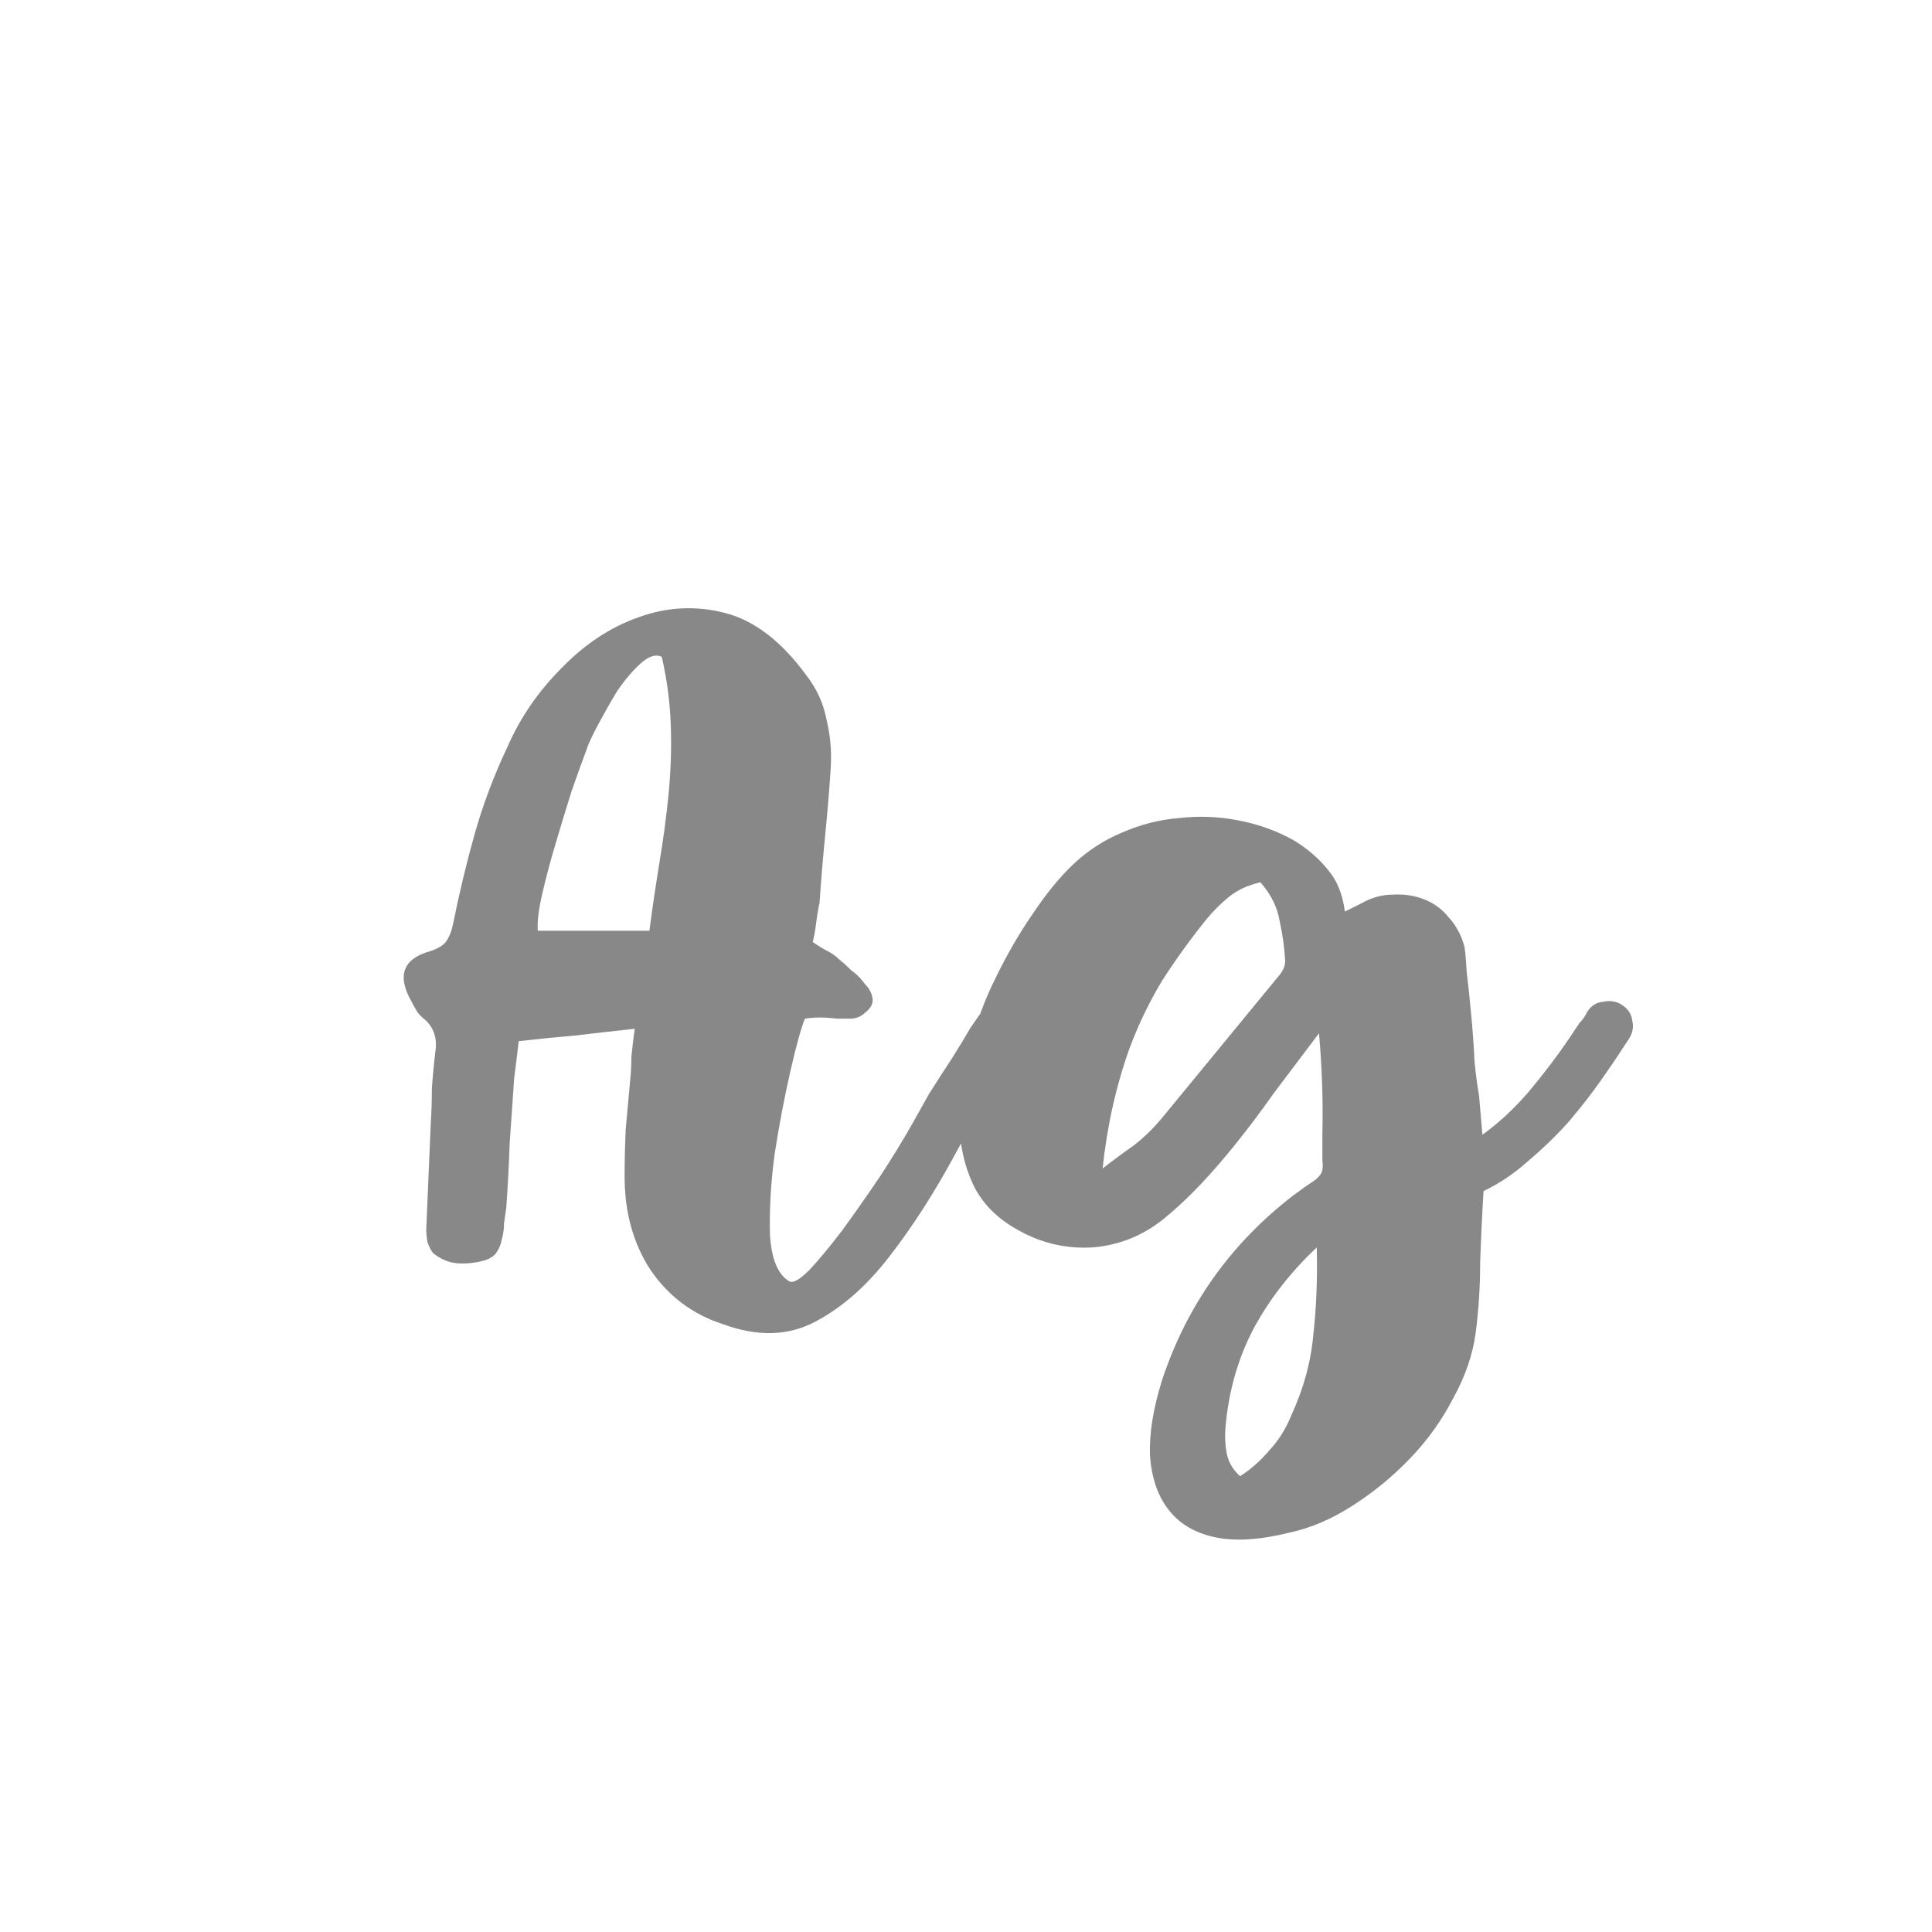 <svg width="24" height="24" viewBox="0 0 24 24" fill="none" xmlns="http://www.w3.org/2000/svg">
<path d="M12.617 12.486C12.692 12.533 12.734 12.598 12.743 12.682C12.762 12.757 12.748 12.831 12.701 12.906C12.412 13.363 12.137 13.835 11.875 14.32C11.614 14.805 11.339 15.235 11.049 15.608C10.769 15.972 10.461 16.243 10.125 16.42C9.789 16.597 9.407 16.607 8.977 16.448C8.604 16.327 8.305 16.103 8.081 15.776C7.867 15.449 7.759 15.062 7.759 14.614C7.759 14.418 7.764 14.222 7.773 14.026C7.792 13.821 7.811 13.615 7.829 13.41C7.839 13.317 7.843 13.223 7.843 13.13C7.853 13.027 7.867 12.911 7.885 12.78C7.624 12.808 7.377 12.836 7.143 12.864C6.919 12.883 6.686 12.906 6.443 12.934C6.434 13.018 6.425 13.097 6.415 13.172C6.406 13.247 6.397 13.321 6.387 13.396C6.369 13.667 6.35 13.937 6.331 14.208C6.322 14.469 6.308 14.735 6.289 15.006C6.28 15.062 6.271 15.127 6.261 15.202C6.261 15.267 6.252 15.333 6.233 15.398C6.224 15.454 6.201 15.51 6.163 15.566C6.126 15.613 6.07 15.645 5.995 15.664C5.883 15.692 5.776 15.701 5.673 15.692C5.571 15.683 5.473 15.641 5.379 15.566C5.351 15.529 5.328 15.482 5.309 15.426C5.3 15.37 5.295 15.319 5.295 15.272C5.305 15.048 5.314 14.829 5.323 14.614C5.333 14.39 5.342 14.171 5.351 13.956C5.361 13.807 5.365 13.662 5.365 13.522C5.375 13.373 5.389 13.223 5.407 13.074C5.435 12.906 5.393 12.771 5.281 12.668C5.244 12.64 5.211 12.607 5.183 12.57C5.155 12.523 5.132 12.481 5.113 12.444C4.927 12.117 5.006 11.907 5.351 11.814C5.454 11.777 5.519 11.735 5.547 11.688C5.585 11.632 5.613 11.557 5.631 11.464C5.706 11.091 5.795 10.722 5.897 10.358C6 9.994 6.135 9.635 6.303 9.28C6.462 8.916 6.686 8.589 6.975 8.3C7.265 8.001 7.582 7.791 7.927 7.67C8.282 7.539 8.641 7.521 9.005 7.614C9.369 7.707 9.705 7.964 10.013 8.384C10.144 8.552 10.228 8.734 10.265 8.93C10.312 9.117 10.331 9.313 10.321 9.518C10.303 9.807 10.279 10.092 10.251 10.372C10.223 10.652 10.2 10.932 10.181 11.212C10.163 11.296 10.149 11.38 10.139 11.464C10.13 11.539 10.116 11.618 10.097 11.702C10.163 11.749 10.223 11.786 10.279 11.814C10.335 11.842 10.387 11.879 10.433 11.926C10.471 11.954 10.517 11.996 10.573 12.052C10.639 12.099 10.695 12.155 10.741 12.22C10.797 12.276 10.83 12.337 10.839 12.402C10.849 12.467 10.816 12.528 10.741 12.584C10.704 12.621 10.653 12.645 10.587 12.654C10.531 12.654 10.466 12.654 10.391 12.654C10.326 12.645 10.256 12.64 10.181 12.64C10.116 12.64 10.055 12.645 9.999 12.654C9.953 12.766 9.892 12.985 9.817 13.312C9.743 13.639 9.677 13.984 9.621 14.348C9.575 14.703 9.556 15.034 9.565 15.342C9.584 15.641 9.663 15.832 9.803 15.916C9.85 15.944 9.934 15.897 10.055 15.776C10.177 15.645 10.312 15.482 10.461 15.286C10.611 15.081 10.765 14.861 10.923 14.628C11.082 14.385 11.222 14.157 11.343 13.942C11.39 13.858 11.455 13.741 11.539 13.592C11.633 13.443 11.726 13.298 11.819 13.158C11.913 13.009 11.992 12.878 12.057 12.766C12.132 12.654 12.179 12.589 12.197 12.57C12.244 12.495 12.305 12.453 12.379 12.444C12.463 12.425 12.543 12.439 12.617 12.486ZM8.067 11.562C8.105 11.273 8.147 10.988 8.193 10.708C8.24 10.428 8.277 10.148 8.305 9.868C8.333 9.579 8.343 9.294 8.333 9.014C8.324 8.734 8.287 8.449 8.221 8.16C8.147 8.123 8.058 8.151 7.955 8.244C7.853 8.337 7.755 8.454 7.661 8.594C7.577 8.734 7.498 8.874 7.423 9.014C7.349 9.154 7.302 9.257 7.283 9.322C7.237 9.443 7.176 9.611 7.101 9.826C7.036 10.031 6.971 10.246 6.905 10.47C6.84 10.685 6.784 10.895 6.737 11.1C6.691 11.296 6.672 11.45 6.681 11.562H8.067ZM20.151 12.486C20.226 12.533 20.268 12.598 20.277 12.682C20.296 12.757 20.282 12.831 20.235 12.906L20.151 13.032C20.086 13.135 19.997 13.265 19.885 13.424C19.773 13.583 19.643 13.751 19.493 13.928C19.344 14.096 19.176 14.259 18.989 14.418C18.812 14.577 18.625 14.703 18.429 14.796C18.411 15.095 18.397 15.393 18.387 15.692C18.387 15.981 18.369 16.271 18.331 16.56C18.294 16.831 18.201 17.101 18.051 17.372C17.911 17.643 17.734 17.89 17.519 18.114C17.305 18.338 17.067 18.534 16.805 18.702C16.544 18.87 16.283 18.982 16.021 19.038C15.648 19.131 15.335 19.15 15.083 19.094C14.831 19.038 14.64 18.921 14.509 18.744C14.379 18.576 14.304 18.352 14.285 18.072C14.276 17.801 14.327 17.489 14.439 17.134C14.747 16.21 15.289 15.449 16.063 14.852C16.175 14.768 16.255 14.712 16.301 14.684C16.357 14.647 16.395 14.609 16.413 14.572C16.432 14.535 16.437 14.483 16.427 14.418C16.427 14.353 16.427 14.245 16.427 14.096C16.437 13.685 16.423 13.265 16.385 12.836C16.18 13.107 15.993 13.354 15.825 13.578C15.667 13.802 15.513 14.007 15.363 14.194C15.214 14.381 15.065 14.553 14.915 14.712C14.775 14.861 14.626 15.001 14.467 15.132C14.206 15.347 13.907 15.468 13.571 15.496C13.235 15.515 12.923 15.44 12.633 15.272C12.381 15.132 12.199 14.945 12.087 14.712C11.975 14.469 11.919 14.208 11.919 13.928C11.919 13.639 11.961 13.34 12.045 13.032C12.12 12.724 12.227 12.43 12.367 12.15C12.507 11.861 12.661 11.595 12.829 11.352C12.997 11.1 13.165 10.895 13.333 10.736C13.511 10.568 13.711 10.437 13.935 10.344C14.169 10.241 14.407 10.181 14.649 10.162C14.892 10.134 15.135 10.143 15.377 10.19C15.629 10.237 15.863 10.321 16.077 10.442C16.245 10.545 16.385 10.666 16.497 10.806C16.609 10.937 16.679 11.109 16.707 11.324L16.903 11.226C17.034 11.151 17.165 11.114 17.295 11.114C17.435 11.105 17.566 11.123 17.687 11.17C17.809 11.217 17.911 11.291 17.995 11.394C18.089 11.497 18.154 11.618 18.191 11.758C18.201 11.805 18.21 11.907 18.219 12.066C18.238 12.225 18.257 12.402 18.275 12.598C18.294 12.794 18.308 12.99 18.317 13.186C18.336 13.373 18.355 13.513 18.373 13.606L18.415 14.096C18.611 13.956 18.803 13.779 18.989 13.564C19.176 13.34 19.339 13.125 19.479 12.92L19.619 12.71C19.657 12.673 19.689 12.626 19.717 12.57C19.764 12.495 19.829 12.453 19.913 12.444C20.007 12.425 20.086 12.439 20.151 12.486ZM15.909 12.094C15.947 12.038 15.965 11.987 15.965 11.94C15.956 11.772 15.933 11.604 15.895 11.436C15.867 11.268 15.788 11.109 15.657 10.96C15.499 10.997 15.368 11.058 15.265 11.142C15.163 11.226 15.069 11.319 14.985 11.422C14.789 11.665 14.607 11.917 14.439 12.178C14.281 12.439 14.145 12.719 14.033 13.018C13.865 13.485 13.753 13.984 13.697 14.516C13.828 14.413 13.954 14.32 14.075 14.236C14.197 14.143 14.313 14.031 14.425 13.9L15.909 12.094ZM16.035 17.596C16.194 17.251 16.287 16.91 16.315 16.574C16.353 16.238 16.367 15.879 16.357 15.496C16.031 15.804 15.769 16.14 15.573 16.504C15.377 16.877 15.261 17.288 15.223 17.736C15.214 17.839 15.219 17.941 15.237 18.044C15.256 18.156 15.312 18.254 15.405 18.338C15.536 18.254 15.657 18.147 15.769 18.016C15.881 17.895 15.97 17.755 16.035 17.596Z" fill="#888888"/>
</svg>
